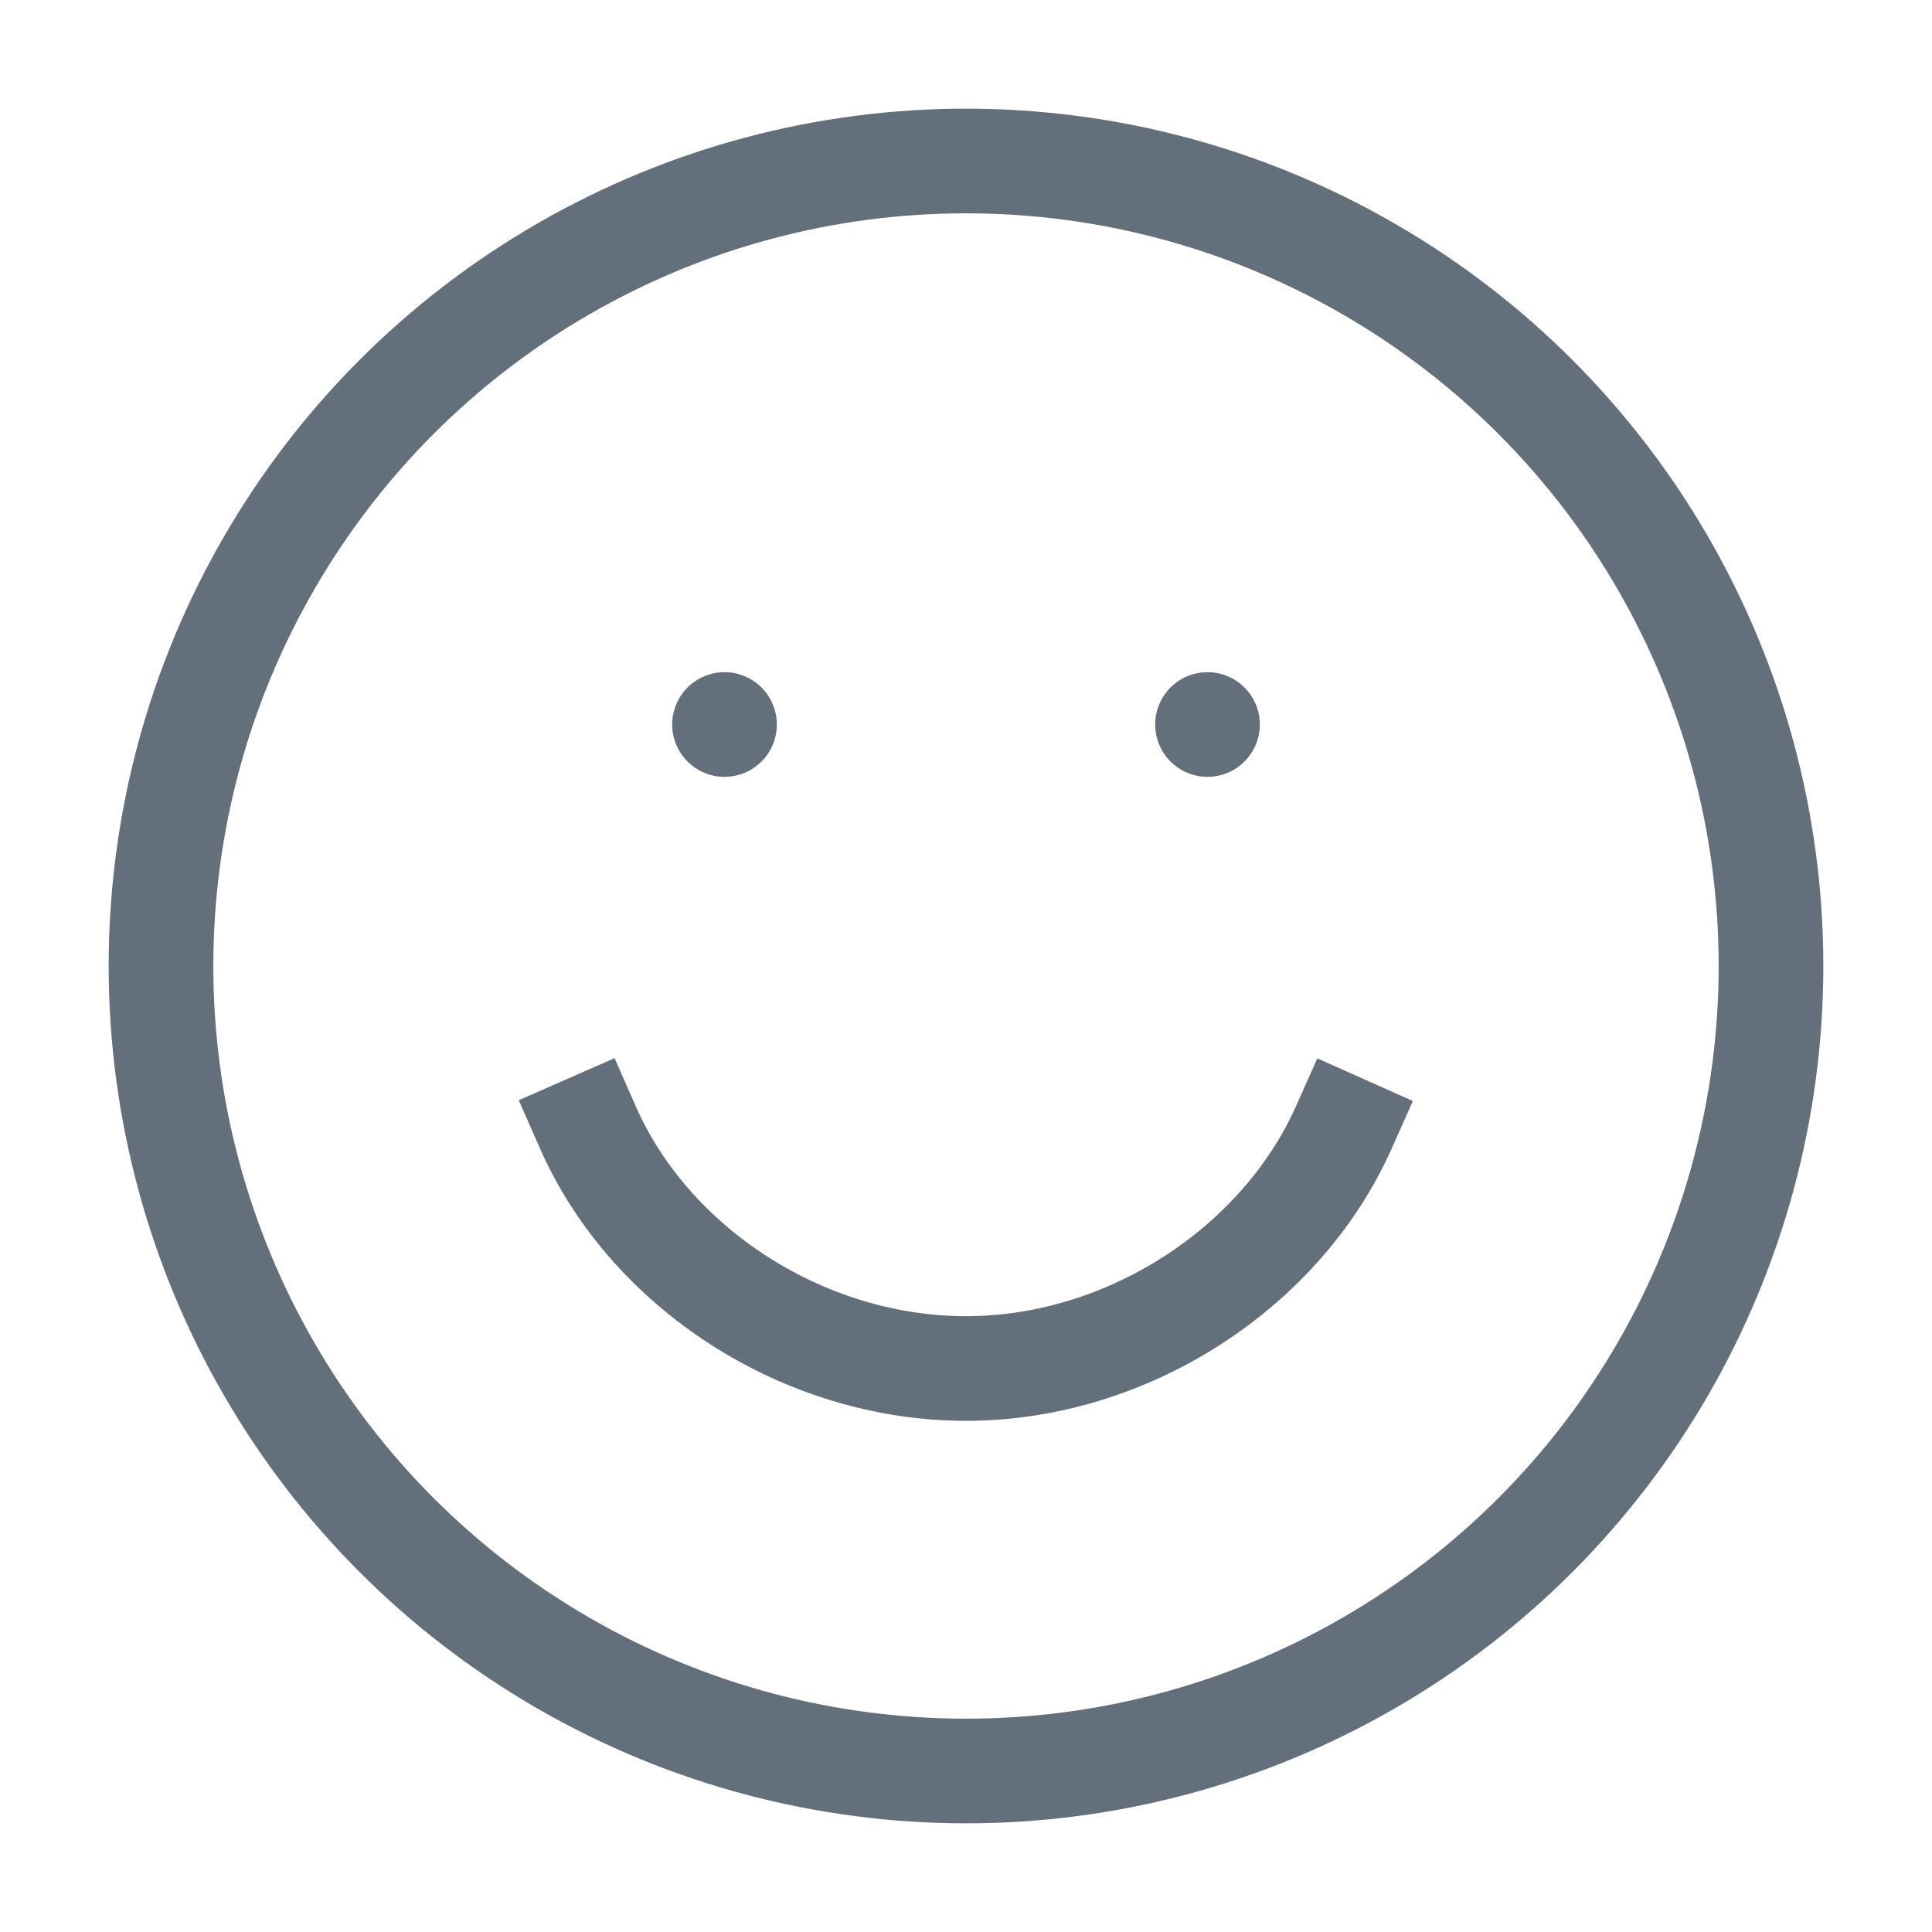 <svg role="img" xmlns="http://www.w3.org/2000/svg" width="48px" height="48px" viewBox="0 0 24 24" aria-labelledby="happyFaceIconTitle" stroke="#636f7a" stroke-width="1.3" stroke-linecap="square" stroke-linejoin="miter" fill="none" color="#636f7a"> <title id="happyFaceIconTitle">Happy Face</title> <path d="M7.301,14.001 C8.073,15.758 9.988,17 12,17 C14.002,17 15.913,15.755 16.693,14.006"/> <line stroke-linecap="round" x1="9" y1="9" x2="9" y2="9"/> <line stroke-linecap="round" x1="15" y1="9" x2="15" y2="9"/> <circle cx="12" cy="12" r="10"/> </svg>
